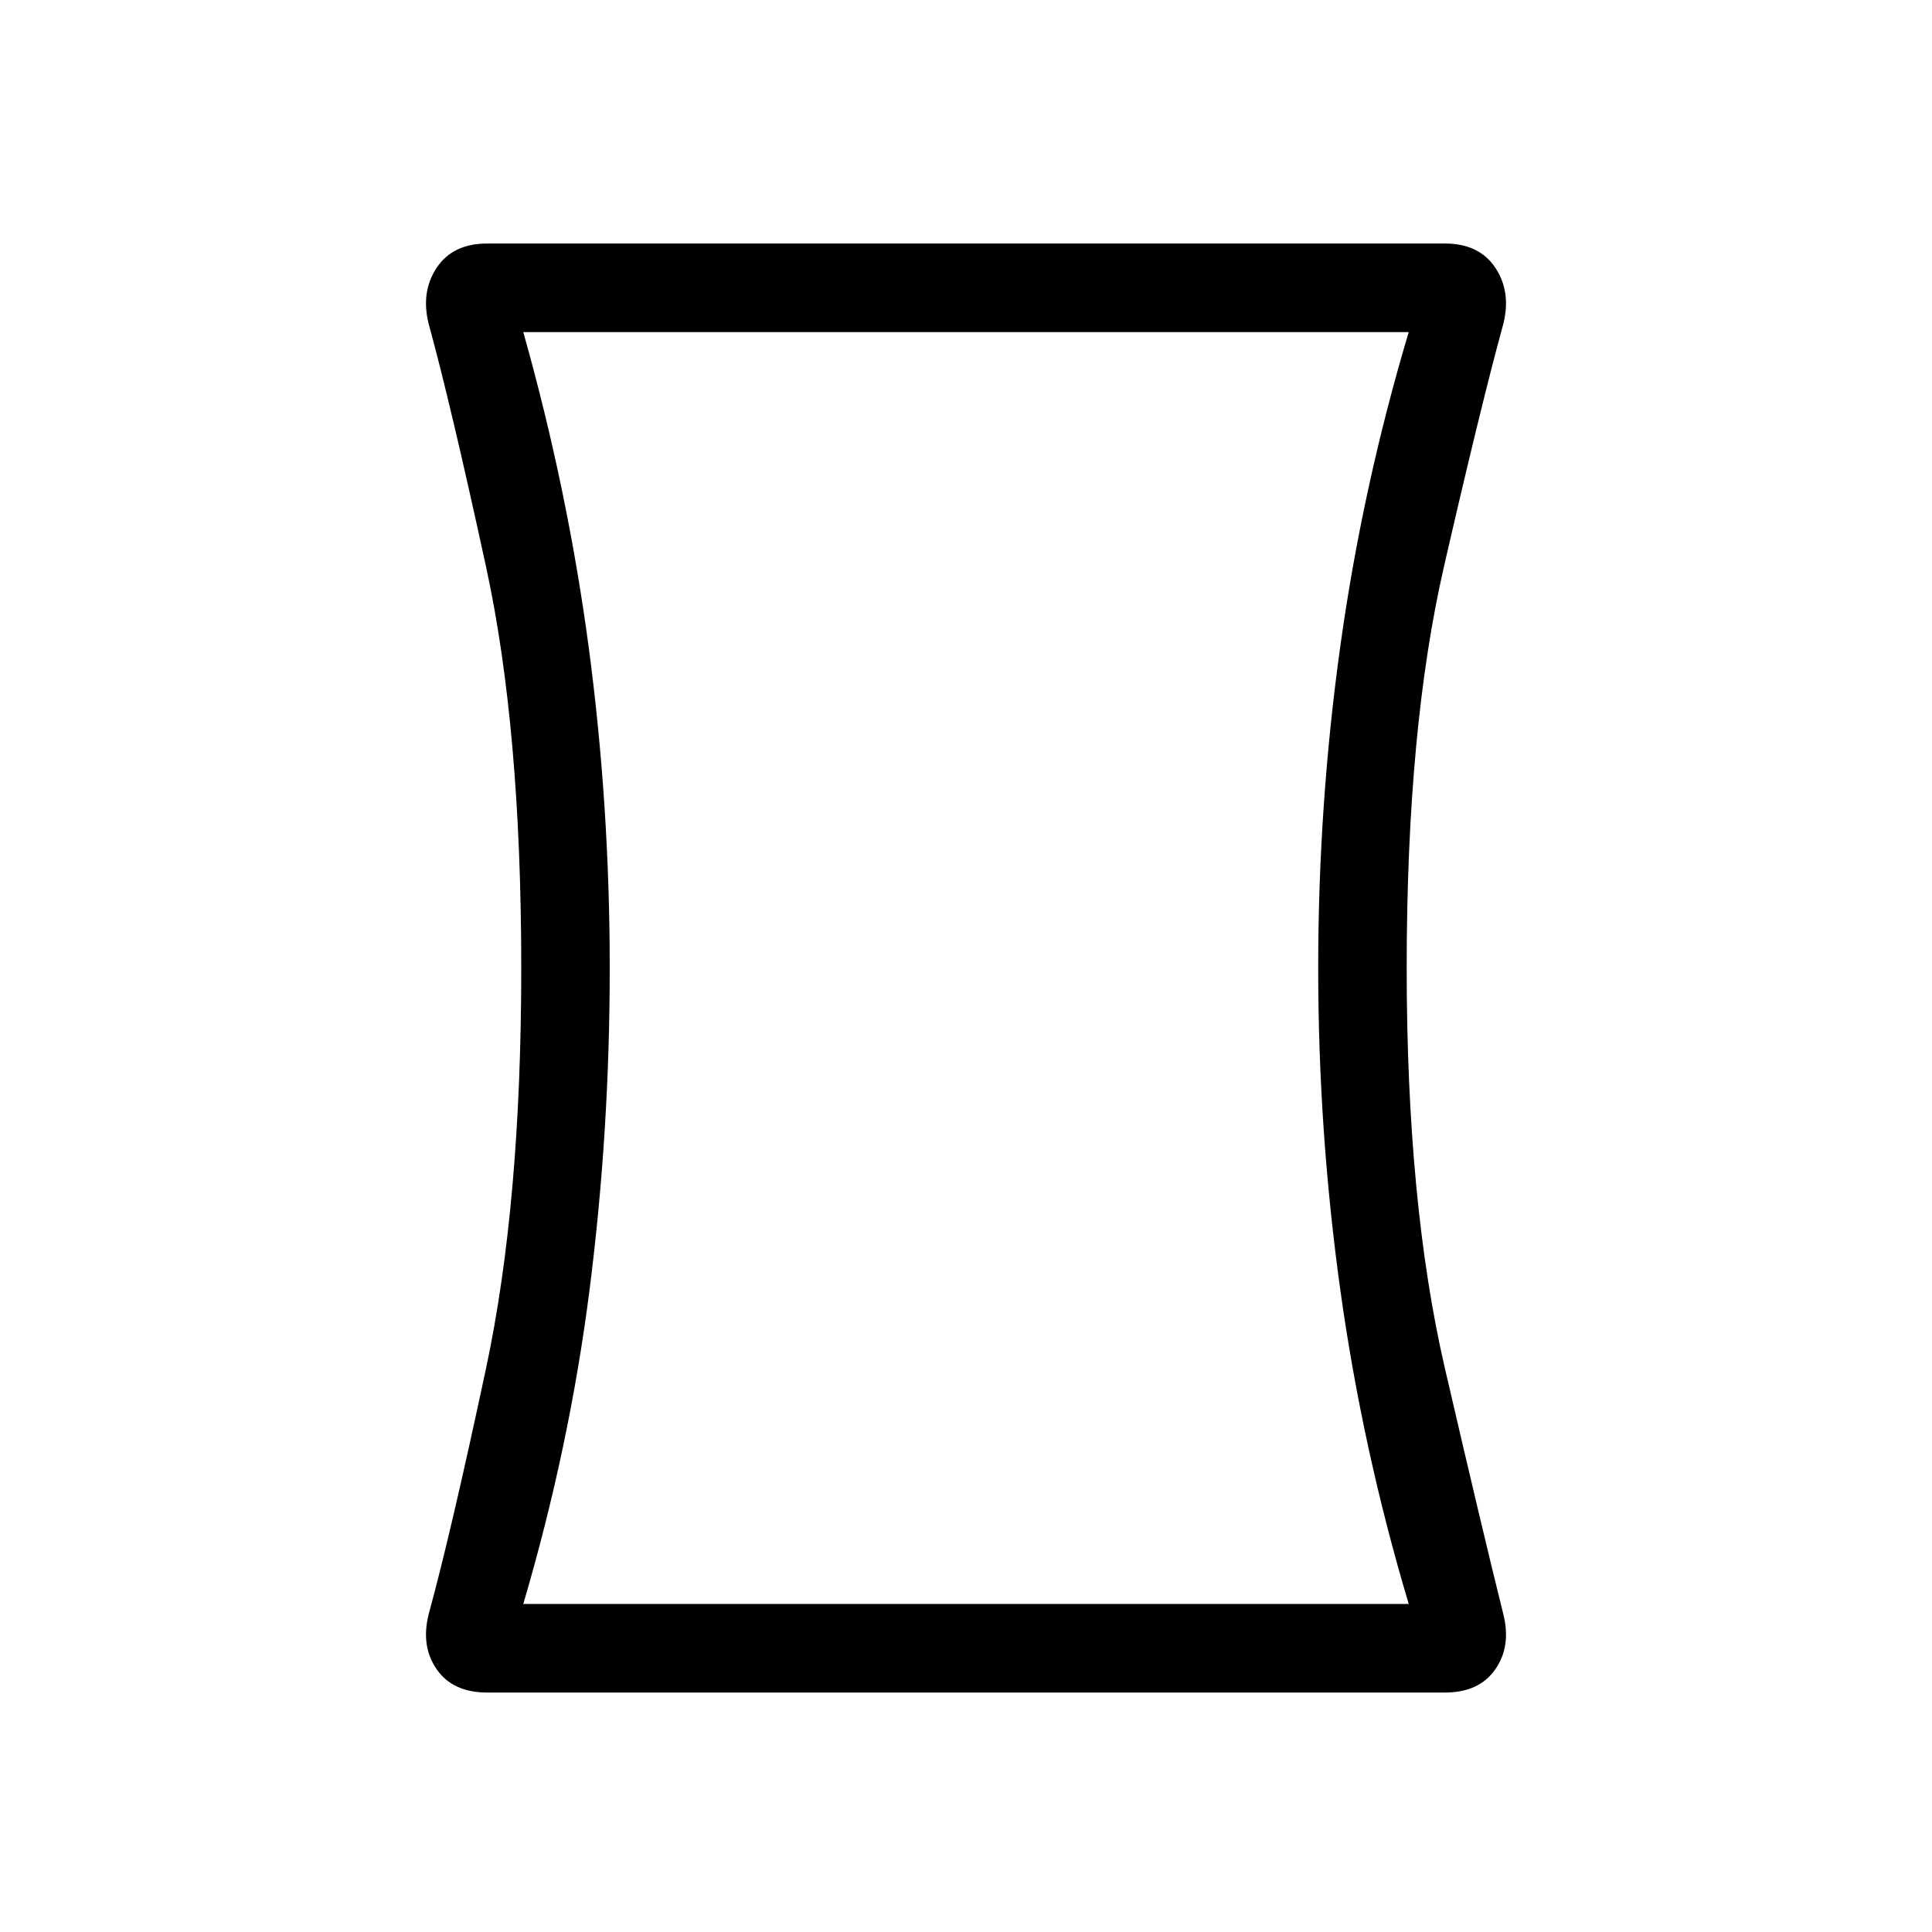 <svg xmlns="http://www.w3.org/2000/svg" height="20" width="20"><path d="M5.042 17.521Q4.688 17.521 4.521 17.281Q4.354 17.042 4.438 16.708Q4.667 15.875 5.031 14.167Q5.396 12.458 5.396 10.021Q5.396 7.542 5.031 5.865Q4.667 4.188 4.438 3.354Q4.354 3.021 4.521 2.771Q4.688 2.521 5.042 2.521H14.958Q15.312 2.521 15.479 2.771Q15.646 3.021 15.562 3.354Q15.333 4.188 14.948 5.865Q14.562 7.542 14.562 10.021Q14.562 12.458 14.958 14.167Q15.354 15.875 15.562 16.708Q15.646 17.042 15.479 17.281Q15.312 17.521 14.958 17.521ZM14.583 16.604Q14.104 15 13.875 13.354Q13.646 11.708 13.646 10.021Q13.646 8.333 13.875 6.688Q14.104 5.042 14.583 3.438H5.417Q5.875 5.062 6.094 6.698Q6.312 8.333 6.312 10.021Q6.312 11.708 6.104 13.344Q5.896 14.979 5.417 16.604ZM10 10.021Q10 10.021 10 10.021Q10 10.021 10 10.021Q10 10.021 10 10.021Q10 10.021 10 10.021Q10 10.021 10 10.021Q10 10.021 10 10.021Q10 10.021 10 10.021Q10 10.021 10 10.021Z"/></svg>